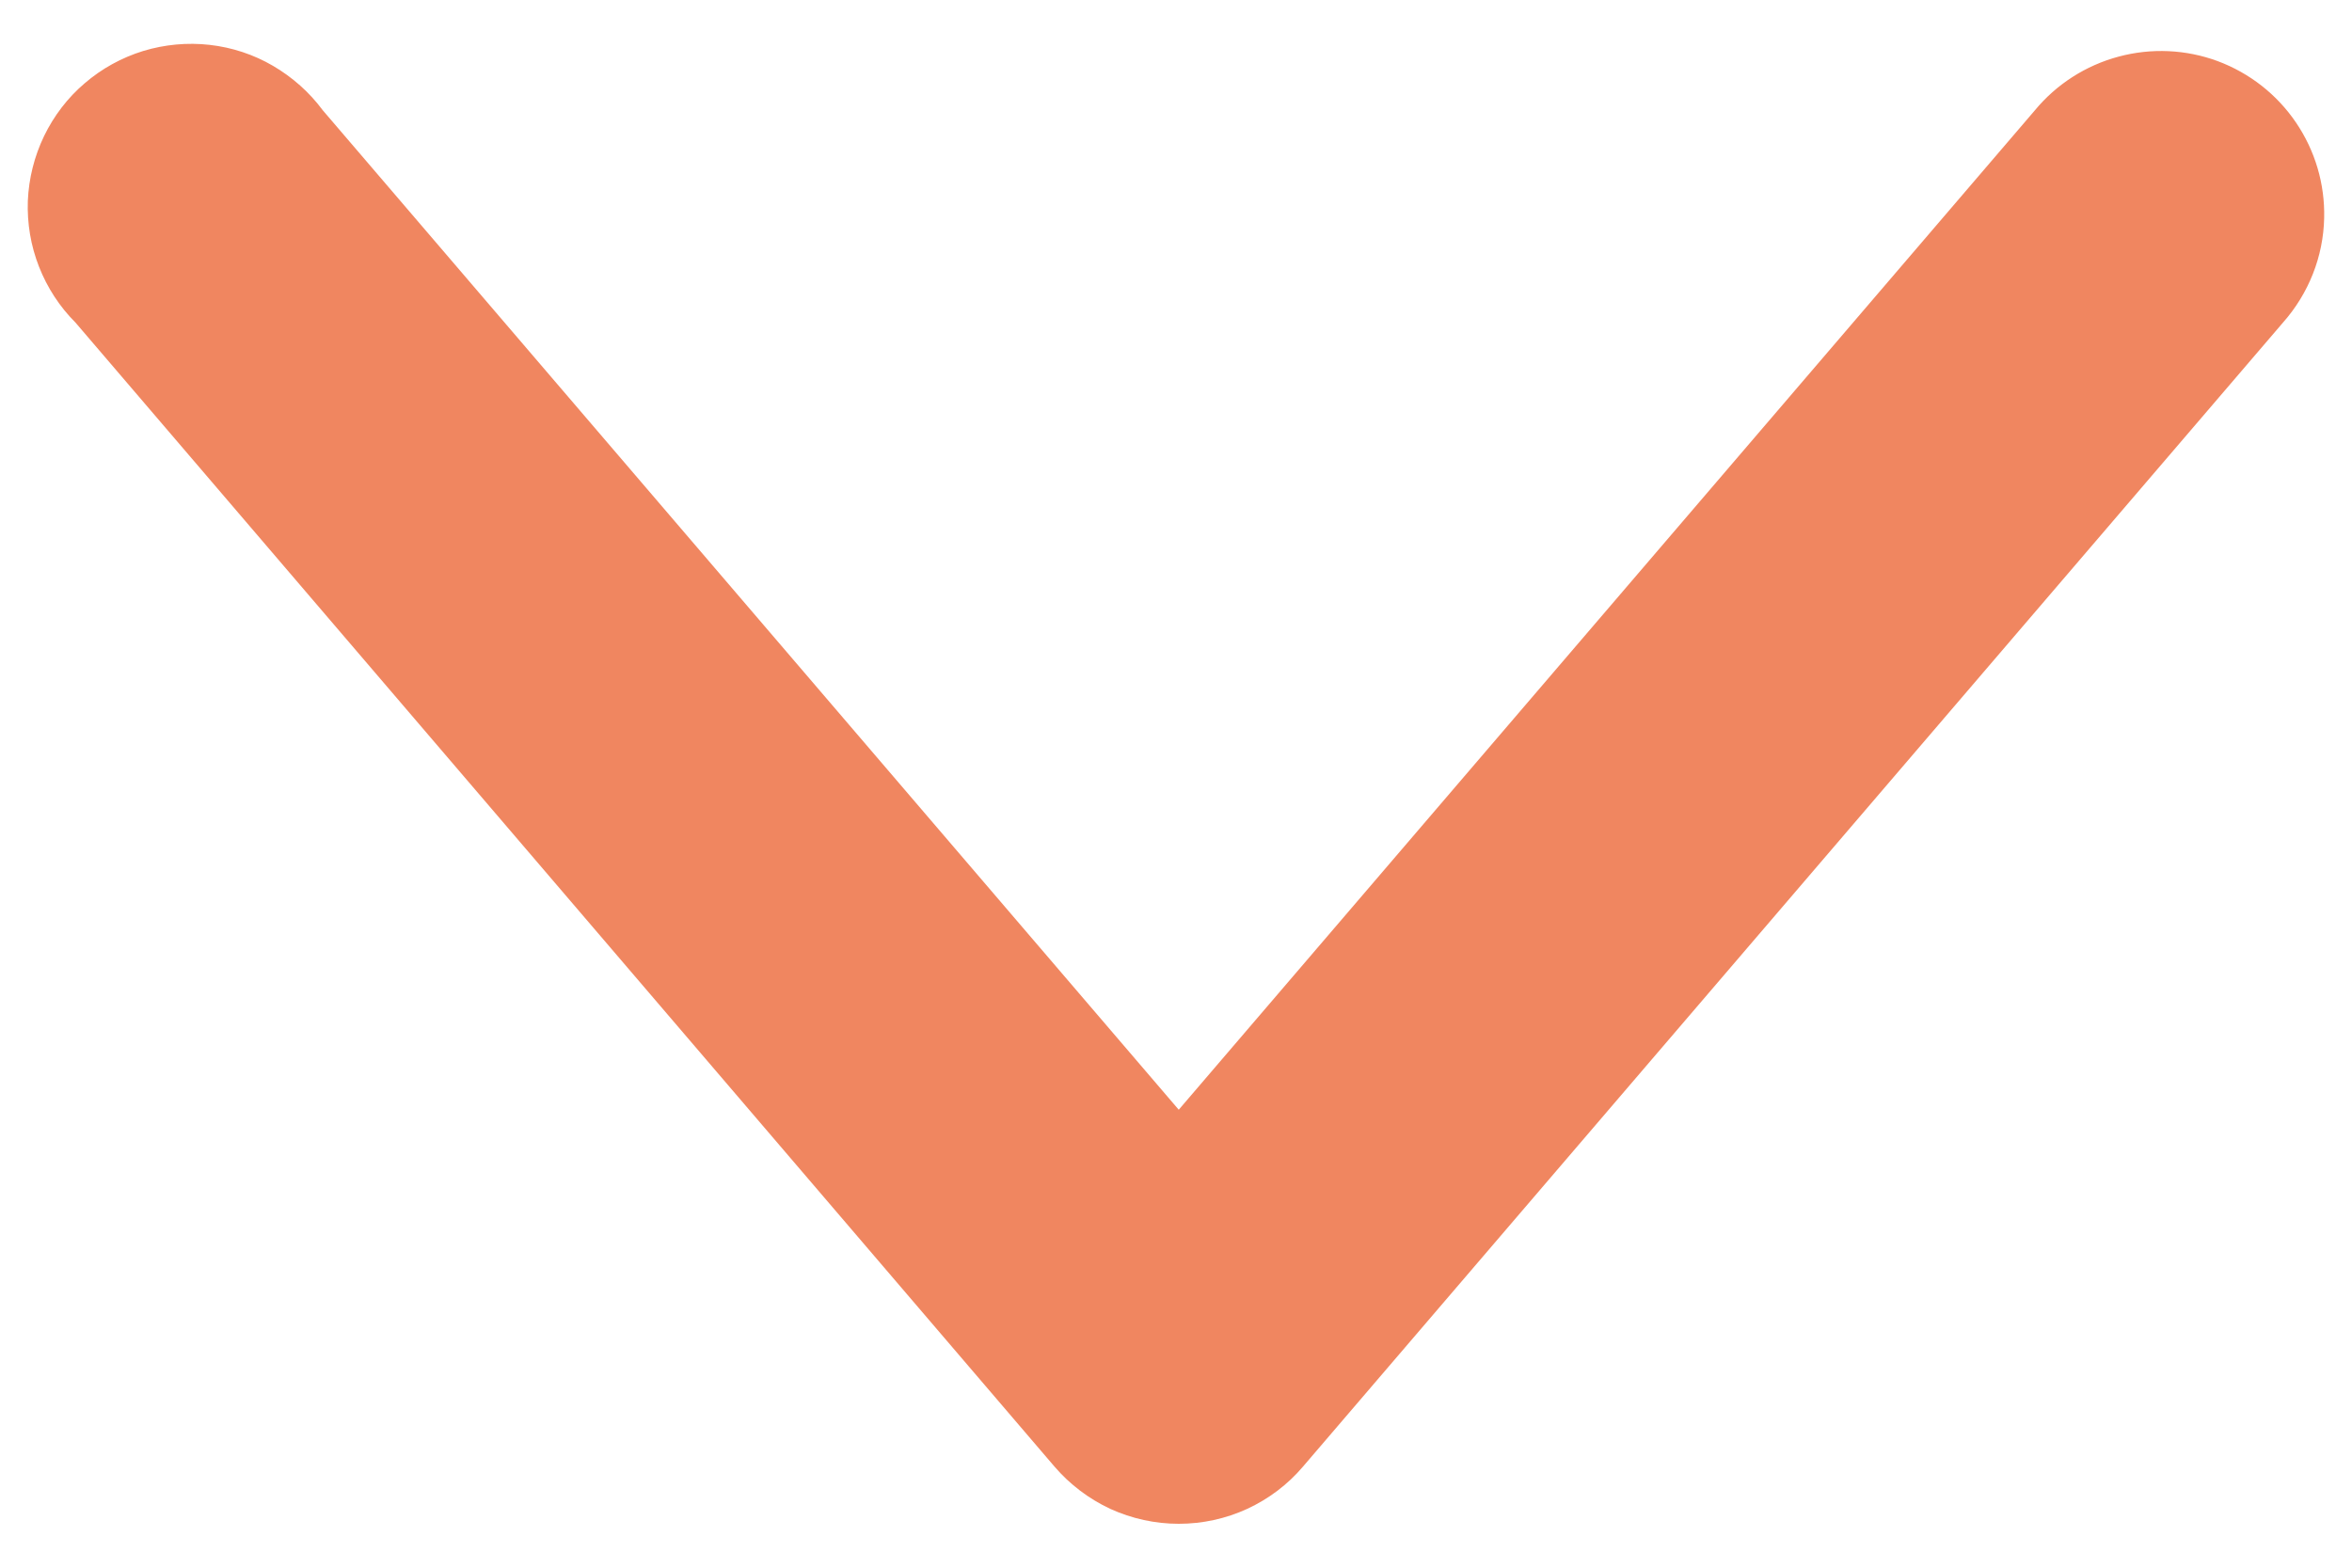 <svg width="12" height="8" viewBox="0 0 12 8" fill="none" xmlns="http://www.w3.org/2000/svg">
<path d="M11.858 1.112C11.862 0.939 11.812 0.769 11.714 0.625C11.617 0.482 11.478 0.373 11.315 0.312C11.153 0.252 10.976 0.244 10.809 0.289C10.641 0.334 10.492 0.43 10.382 0.563L6.014 5.663L1.647 0.563C1.579 0.471 1.492 0.394 1.393 0.336C1.294 0.278 1.184 0.242 1.07 0.229C0.956 0.216 0.84 0.227 0.731 0.26C0.621 0.294 0.519 0.35 0.432 0.425C0.345 0.499 0.275 0.591 0.225 0.694C0.175 0.798 0.147 0.91 0.142 1.025C0.138 1.14 0.157 1.254 0.199 1.361C0.241 1.468 0.304 1.565 0.385 1.646L5.38 7.484C5.459 7.576 5.556 7.649 5.665 7.7C5.775 7.75 5.894 7.776 6.014 7.776C6.135 7.776 6.254 7.75 6.363 7.7C6.473 7.649 6.57 7.576 6.648 7.484L11.648 1.646C11.779 1.498 11.854 1.309 11.858 1.112L11.858 1.112Z" fill="#F08660"/>
</svg>
